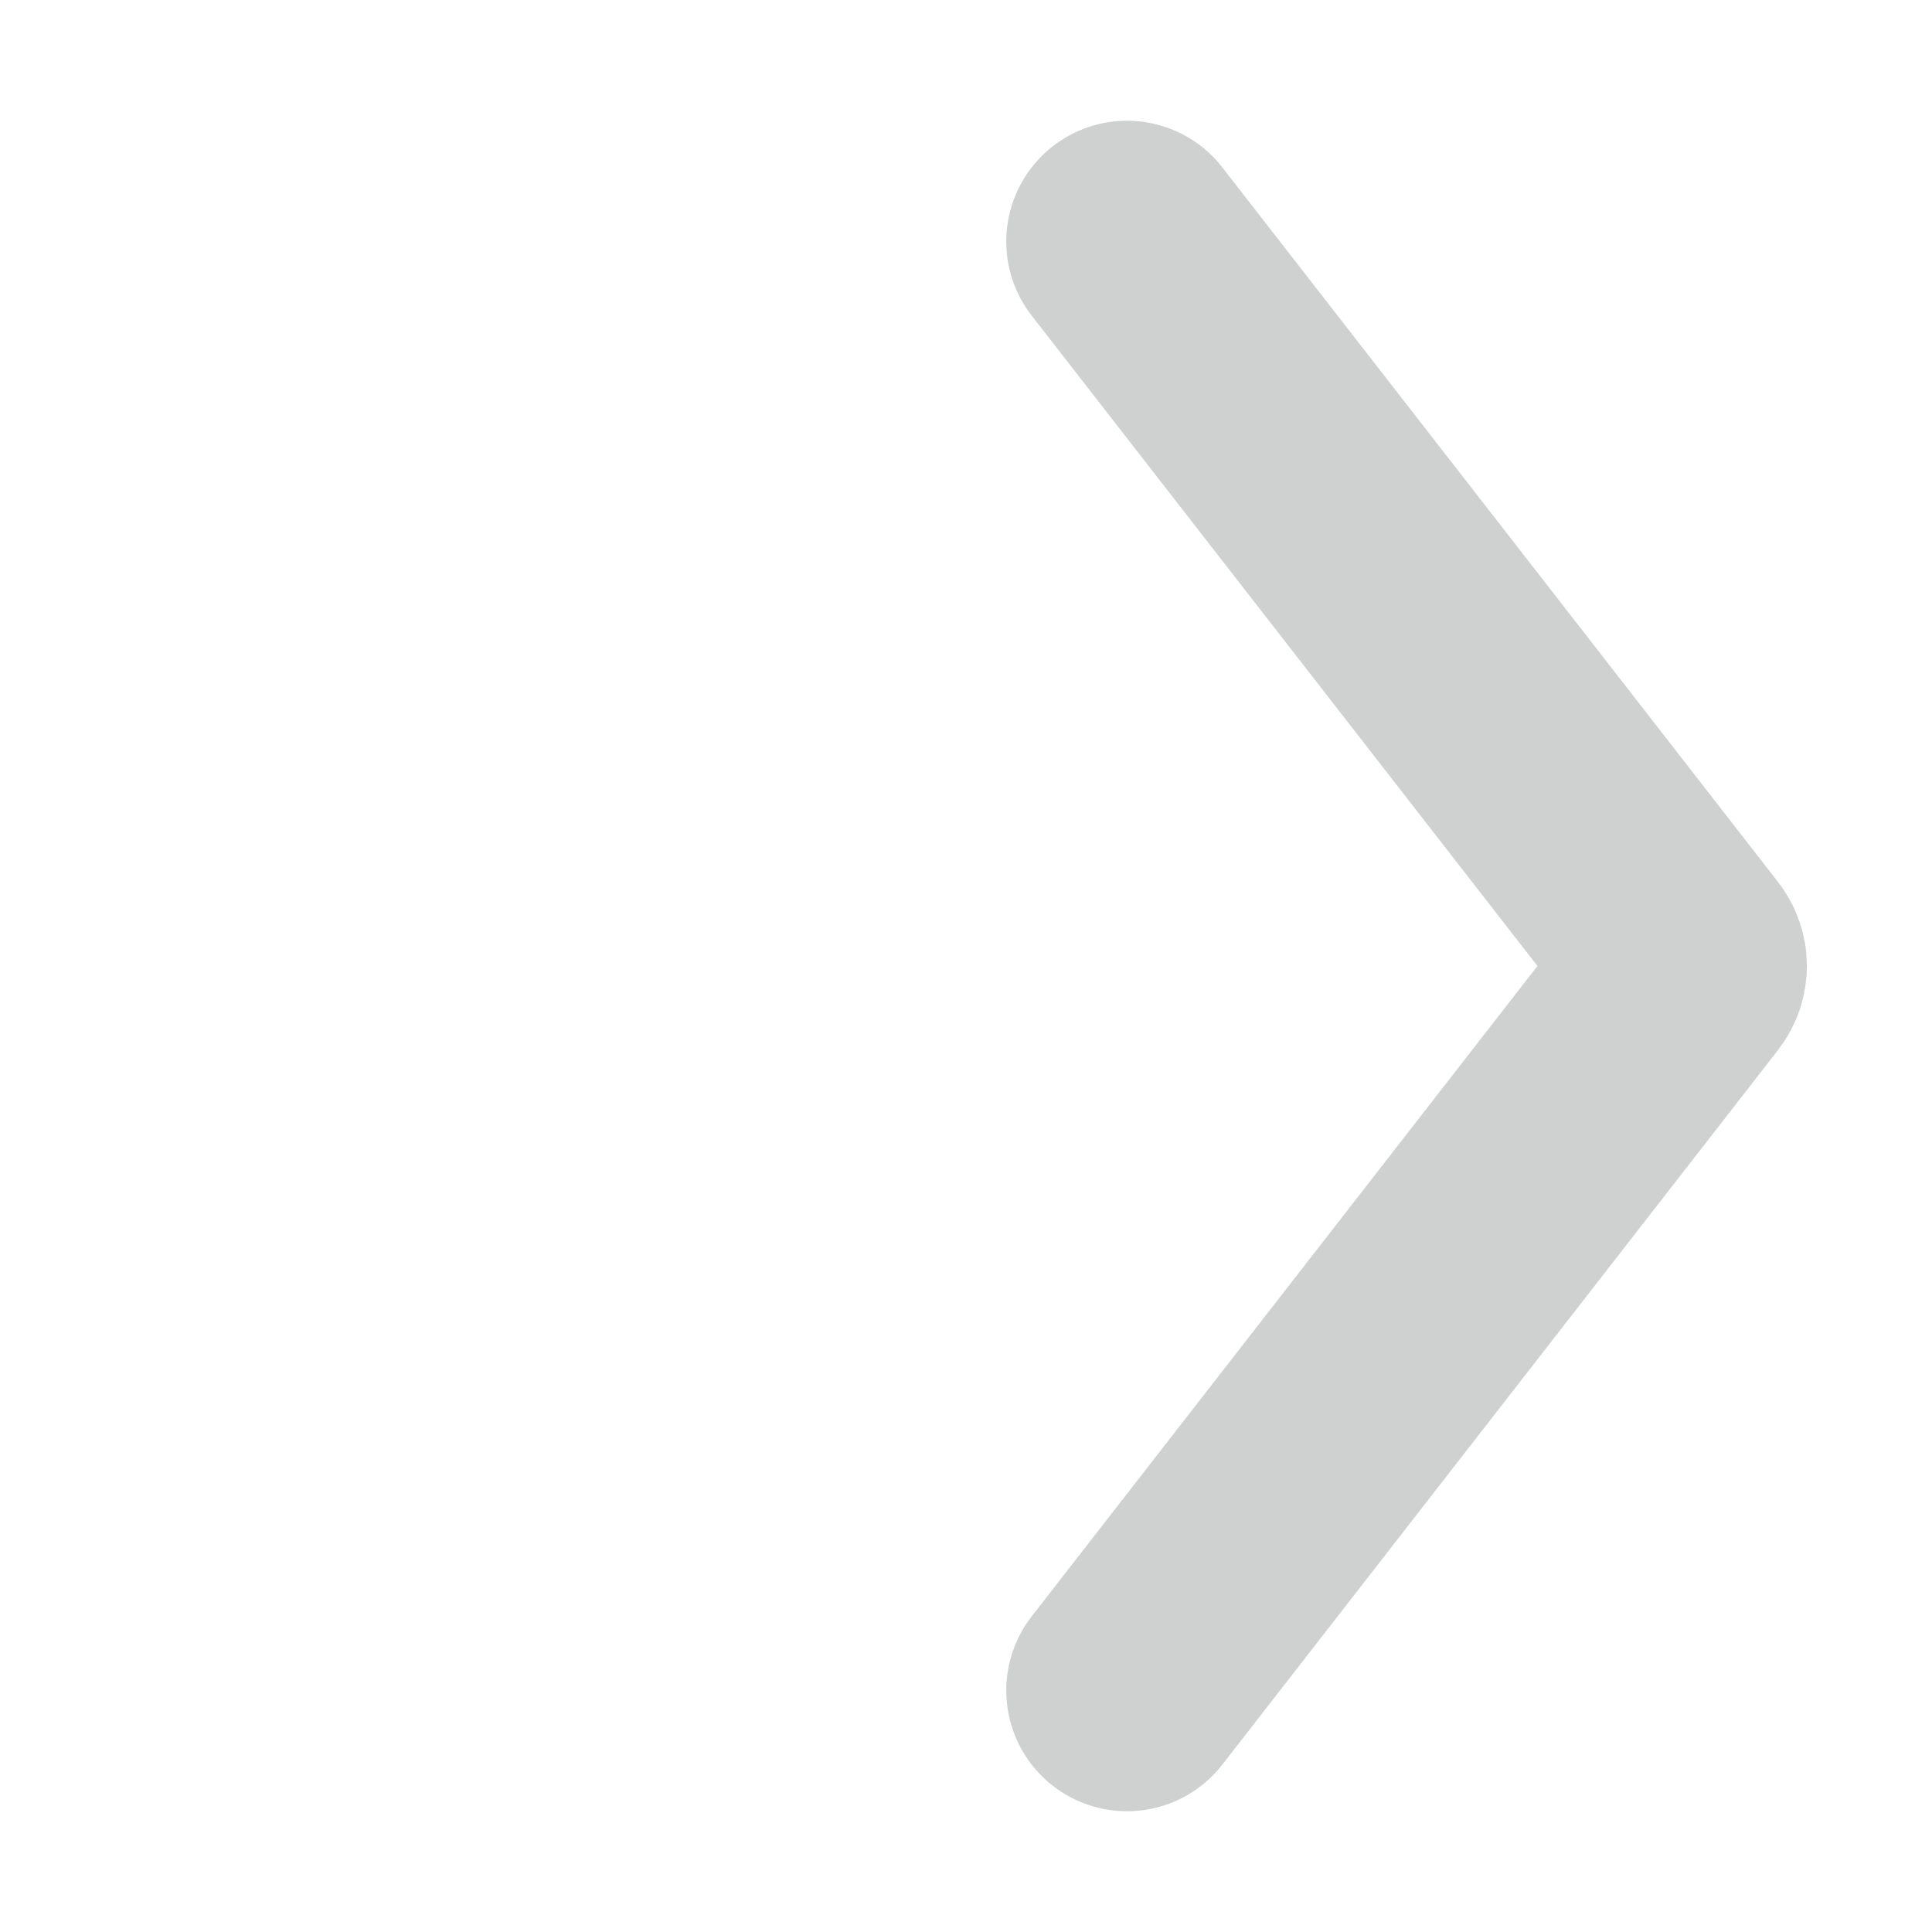 <svg width="12" height="12" viewBox="0 0 12 12" fill="none" xmlns="http://www.w3.org/2000/svg">
<path d="M7 1.5L10.452 5.939C10.48 5.975 10.48 6.025 10.452 6.061L7 10.5" stroke="#CFD1D0" stroke-width="1.5" stroke-linecap="round"/>
</svg>
